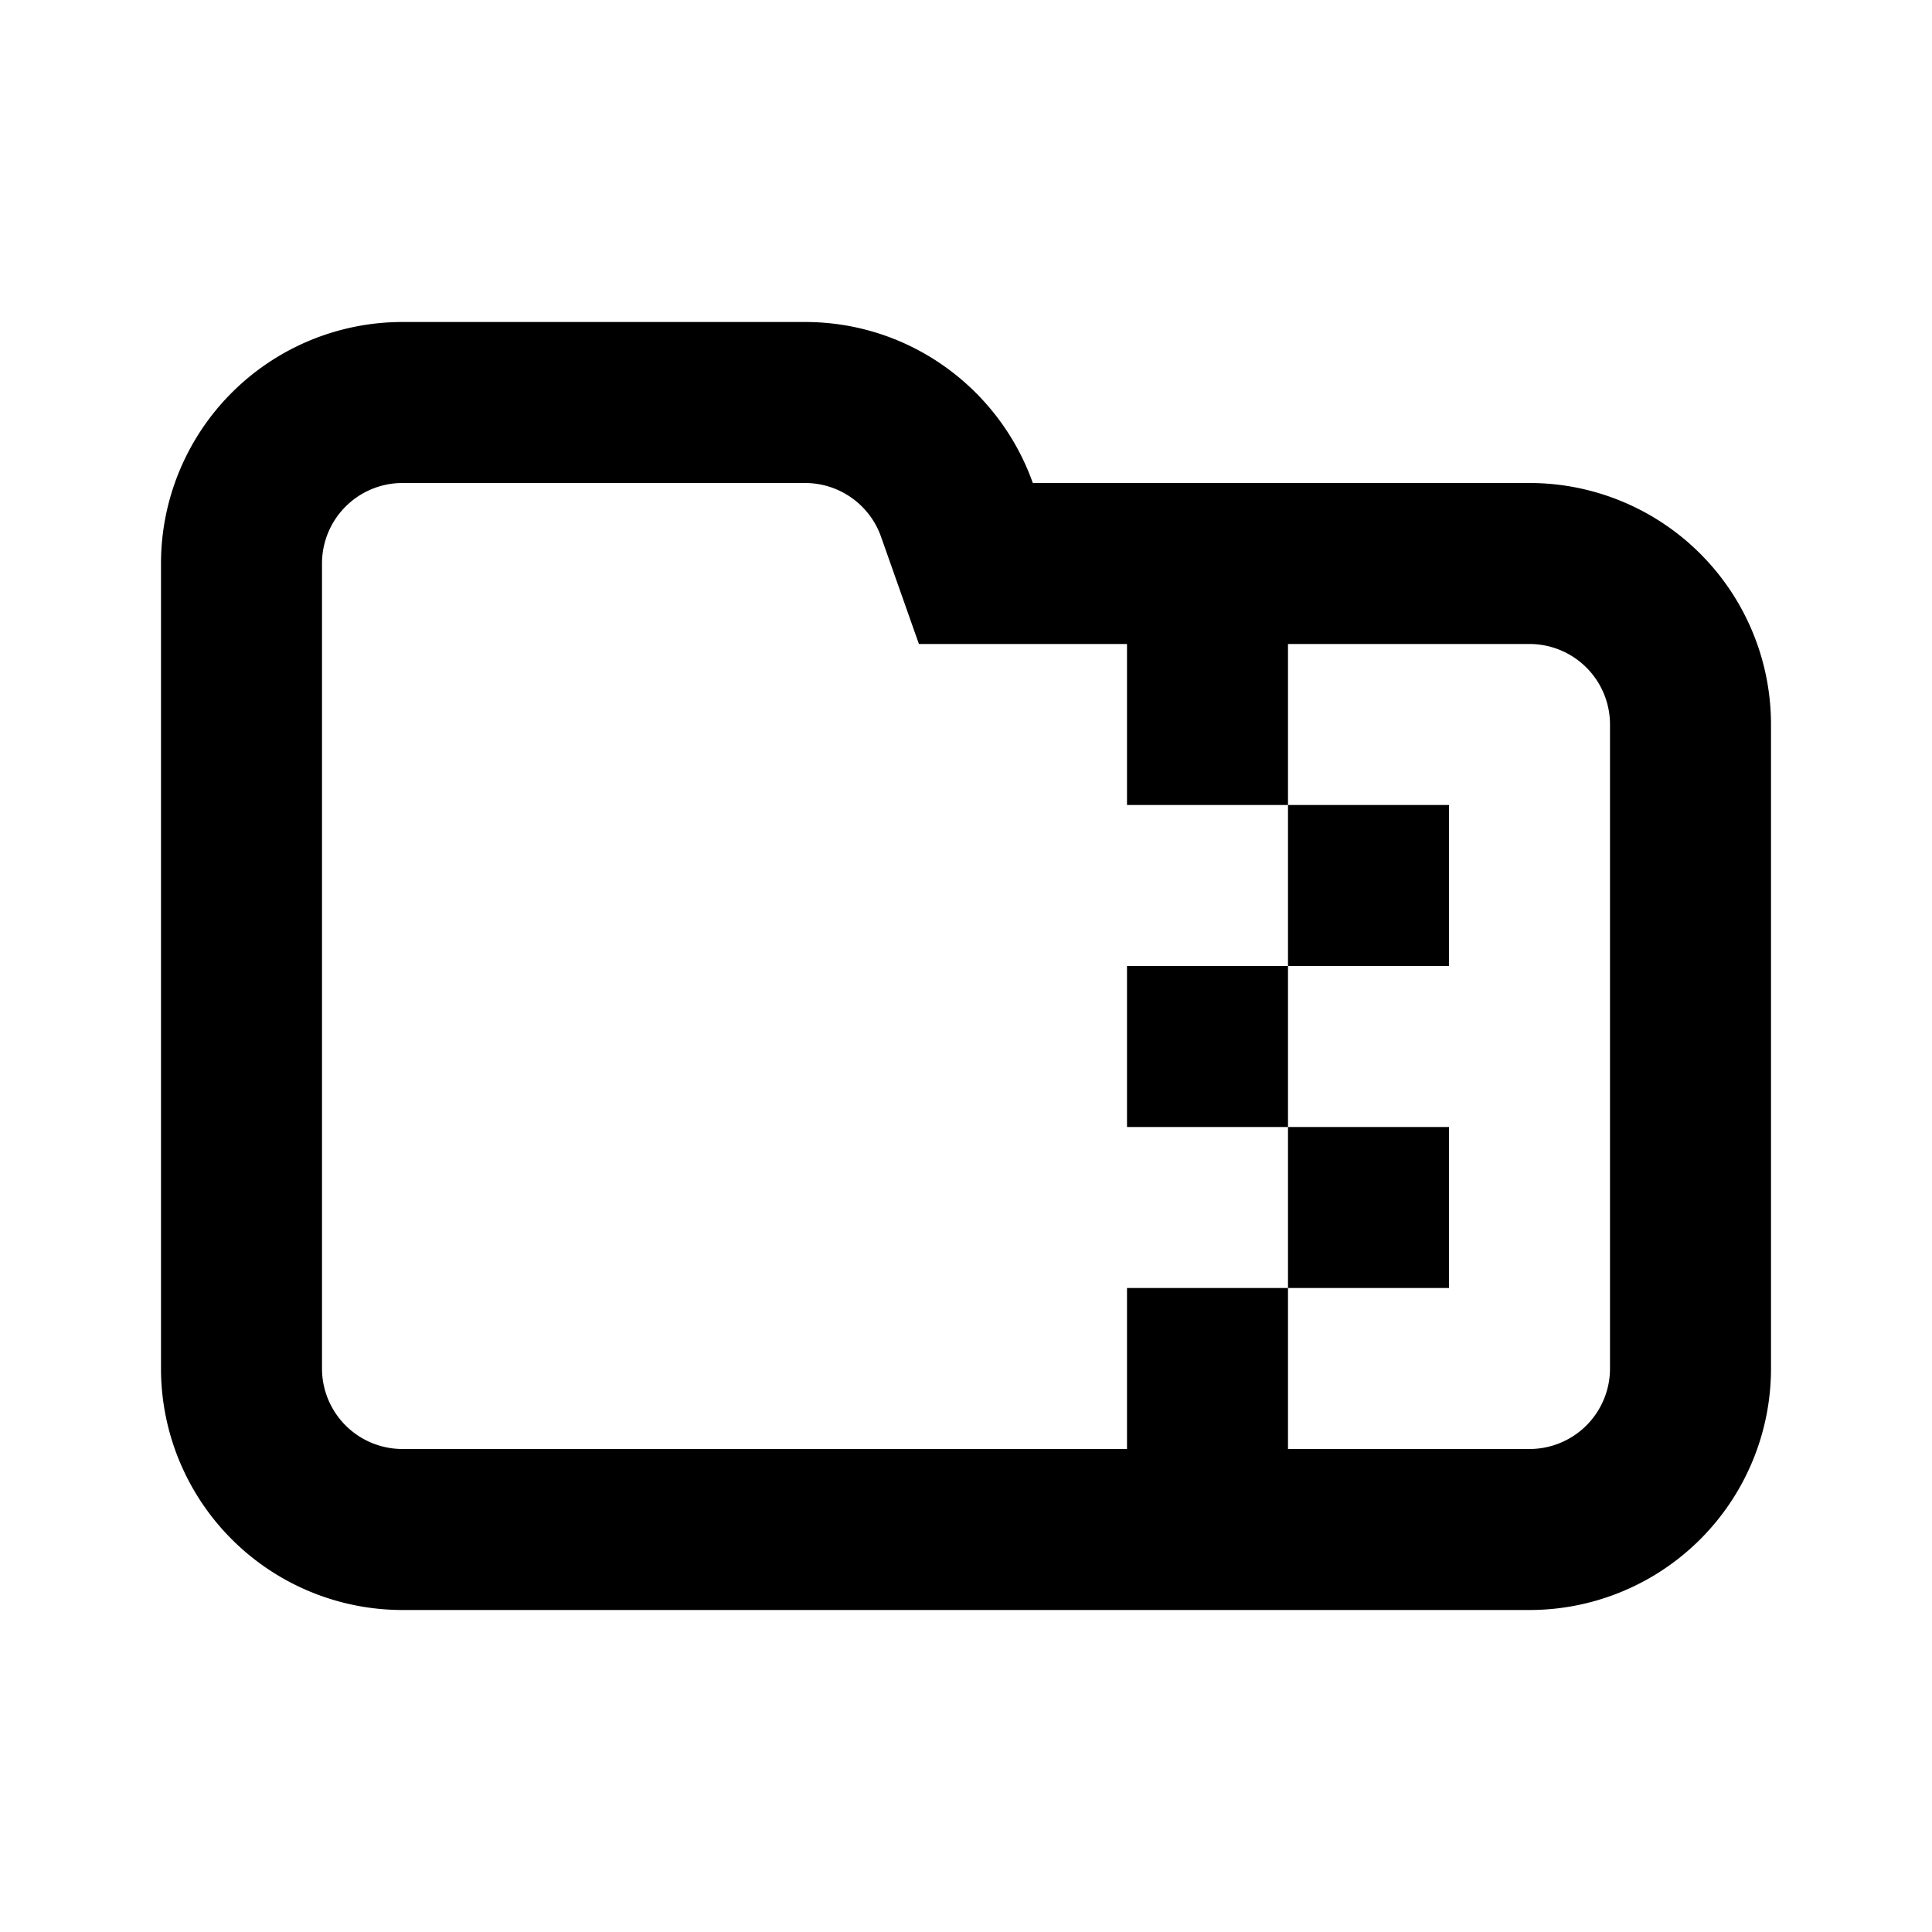 <svg xmlns="http://www.w3.org/2000/svg" viewBox="-2 -4 24 24" preserveAspectRatio="xMinYMin" class="jam jam-folder-zip" fill="currentColor"><path d='M10.83 2H17a3 3 0 0 1 3 3v8a3 3 0 0 1-3 3H3a3 3 0 0 1-3-3V3a3 3 0 0 1 3-3h5c1.306 0 2.417.835 2.83 2zM17 4H9.415l-.471-1.334A1.001 1.001 0 0 0 8 2H3a1 1 0 0 0-1 1v10a1 1 0 0 0 1 1h14a1 1 0 0 0 1-1V5a1 1 0 0 0-1-1zm-3 2h2v2h-2V6zm-2-2h2v2h-2V4zm0 4h2v2h-2V8zm2 2h2v2h-2v-2zm-2 2h2v2h-2v-2z'/></svg>